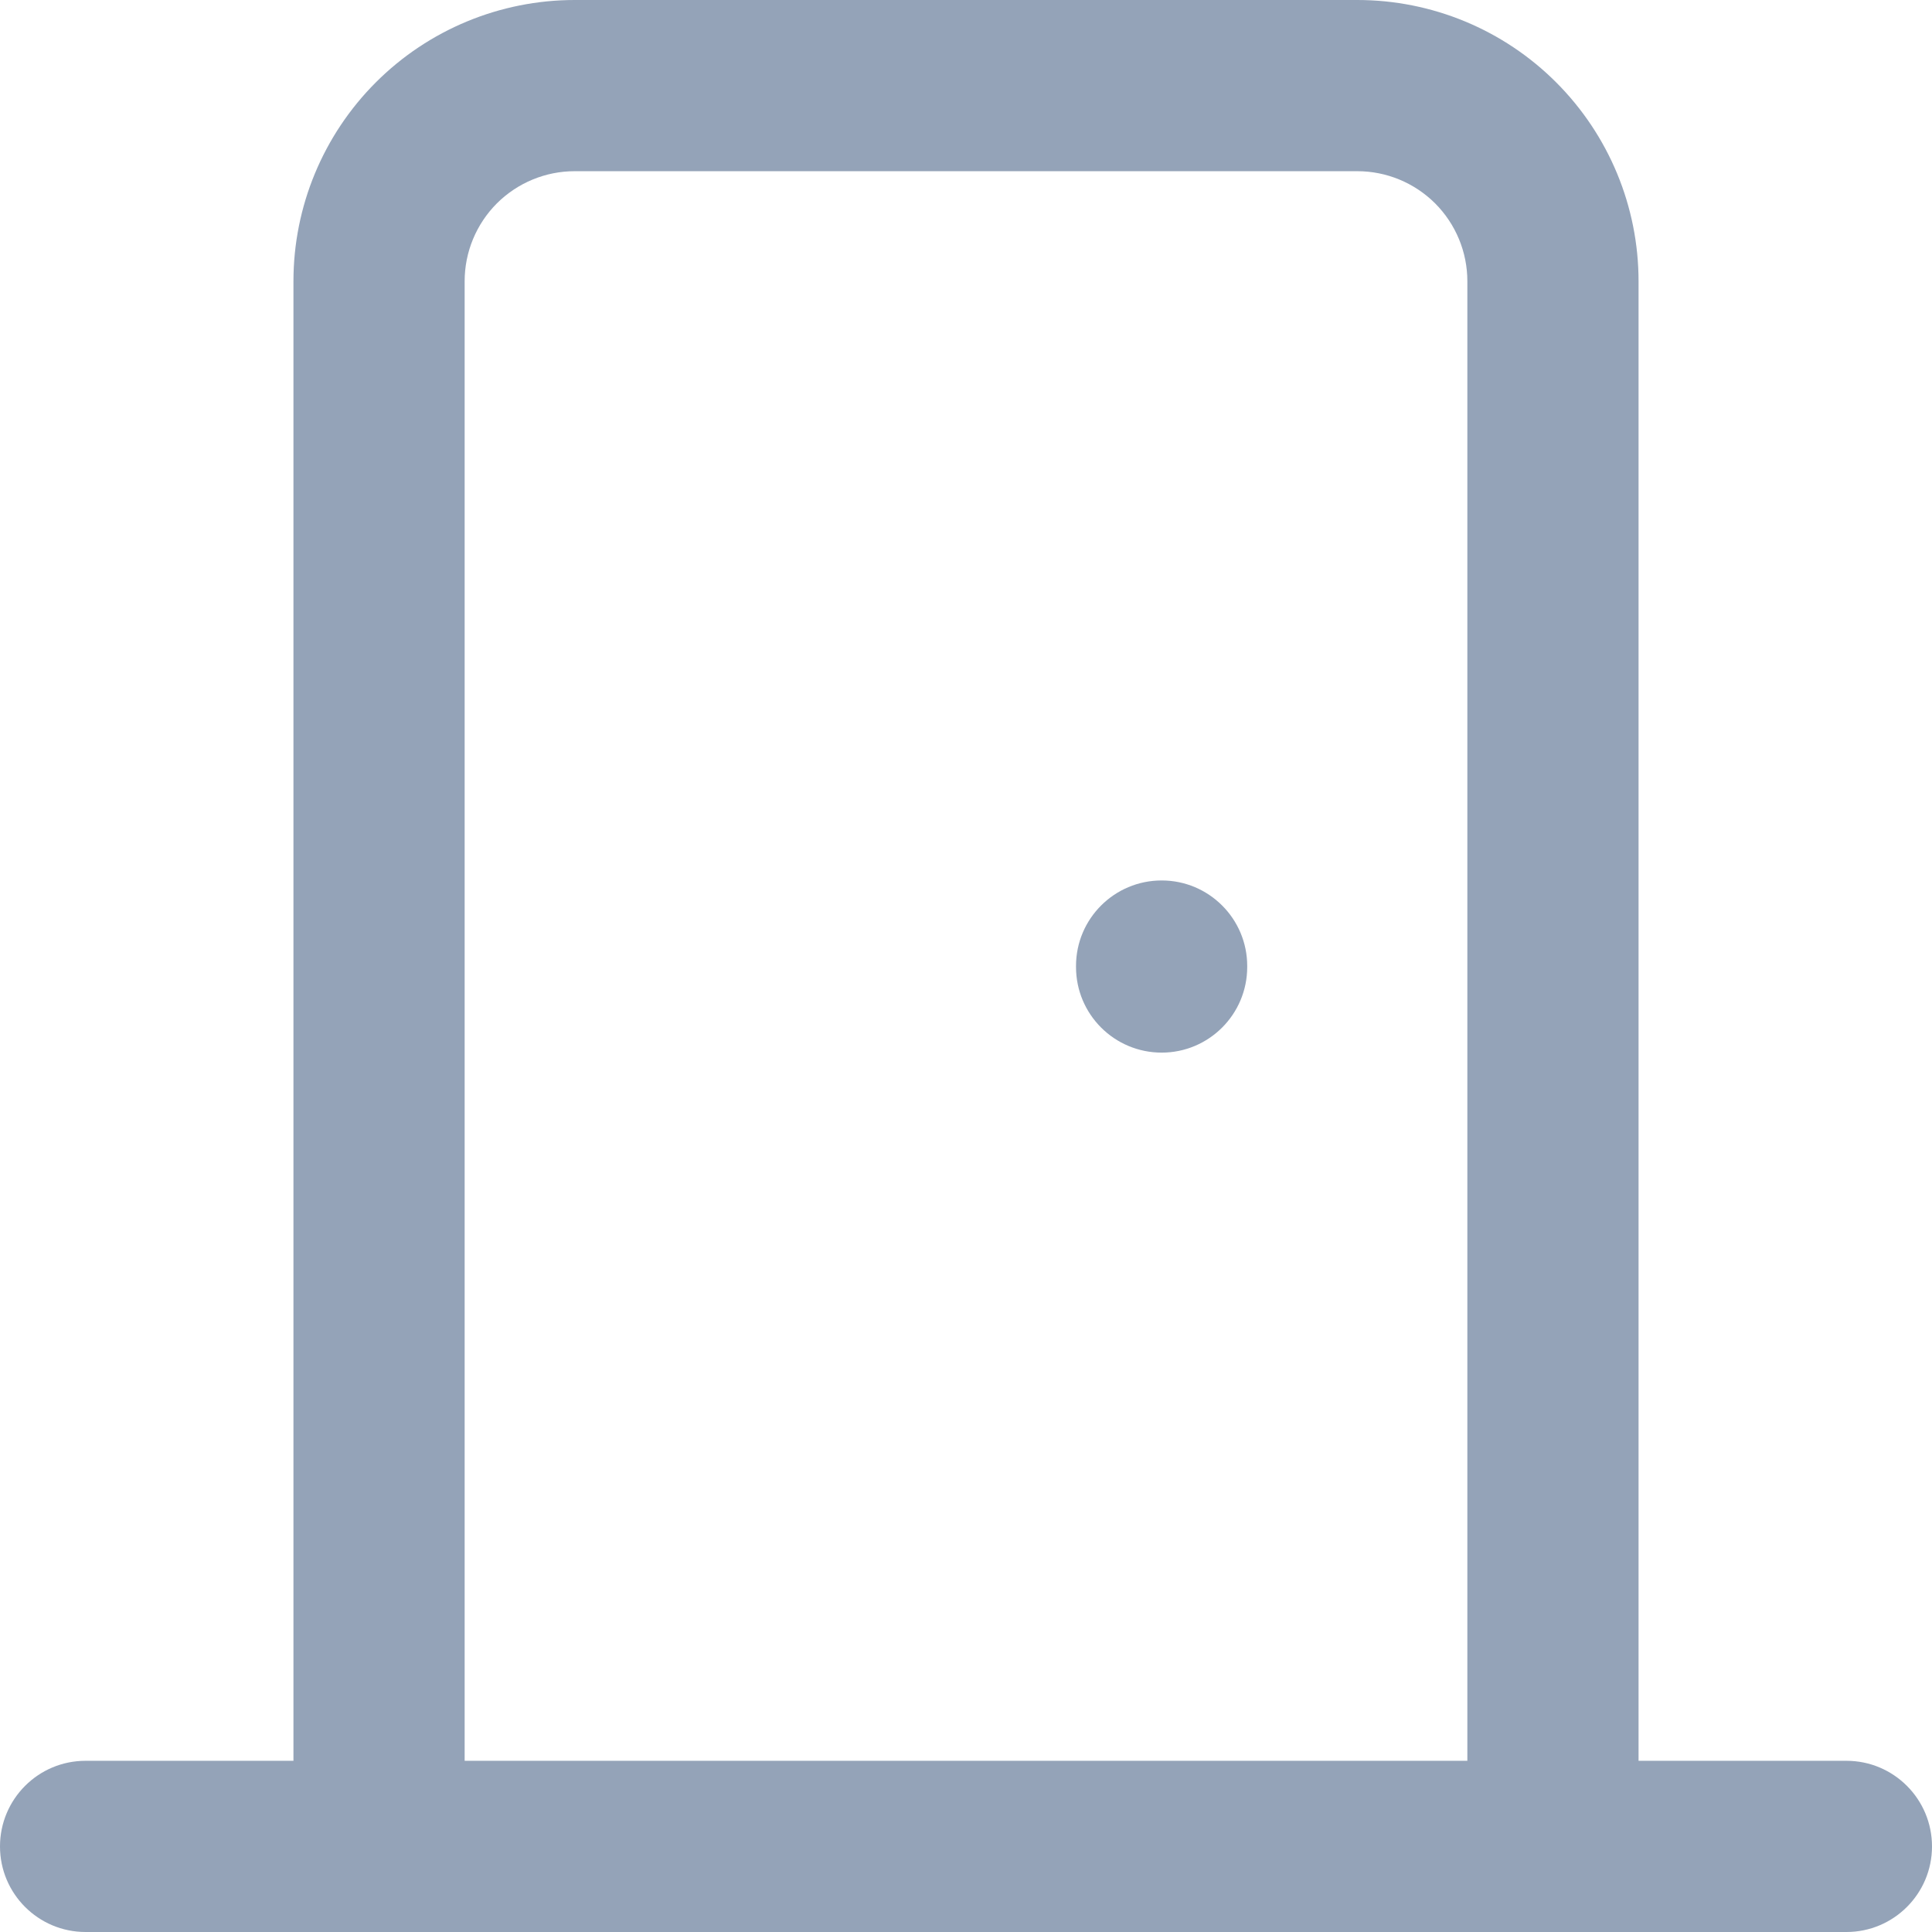 <svg width="18" height="18" viewBox="0 0 18 18" fill="none" xmlns="http://www.w3.org/2000/svg">
<path fill-rule="evenodd" clip-rule="evenodd" d="M5.354 1.595C5.082 1.595 4.822 1.703 4.629 1.895C4.437 2.088 4.329 2.348 4.329 2.62V16.405H13.671V2.62C13.671 2.348 13.563 2.088 13.371 1.895C13.178 1.703 12.918 1.595 12.646 1.595H5.354ZM15.266 16.405V2.62C15.266 1.925 14.99 1.259 14.498 0.767C14.007 0.276 13.341 0 12.646 0H5.354C4.66 0 3.993 0.276 3.502 0.767C3.01 1.259 2.734 1.925 2.734 2.62V16.405H0.797C0.357 16.405 0 16.762 0 17.203C0 17.643 0.357 18 0.797 18H17.203C17.643 18 18 17.643 18 17.203C18 16.762 17.643 16.405 17.203 16.405H15.266ZM10.823 8.203C11.263 8.203 11.62 8.56 11.62 9V9.009C11.62 9.45 11.263 9.807 10.823 9.807C10.382 9.807 10.025 9.45 10.025 9.009V9C10.025 8.56 10.382 8.203 10.823 8.203Z" fill="#94A3B8"/>
</svg>

